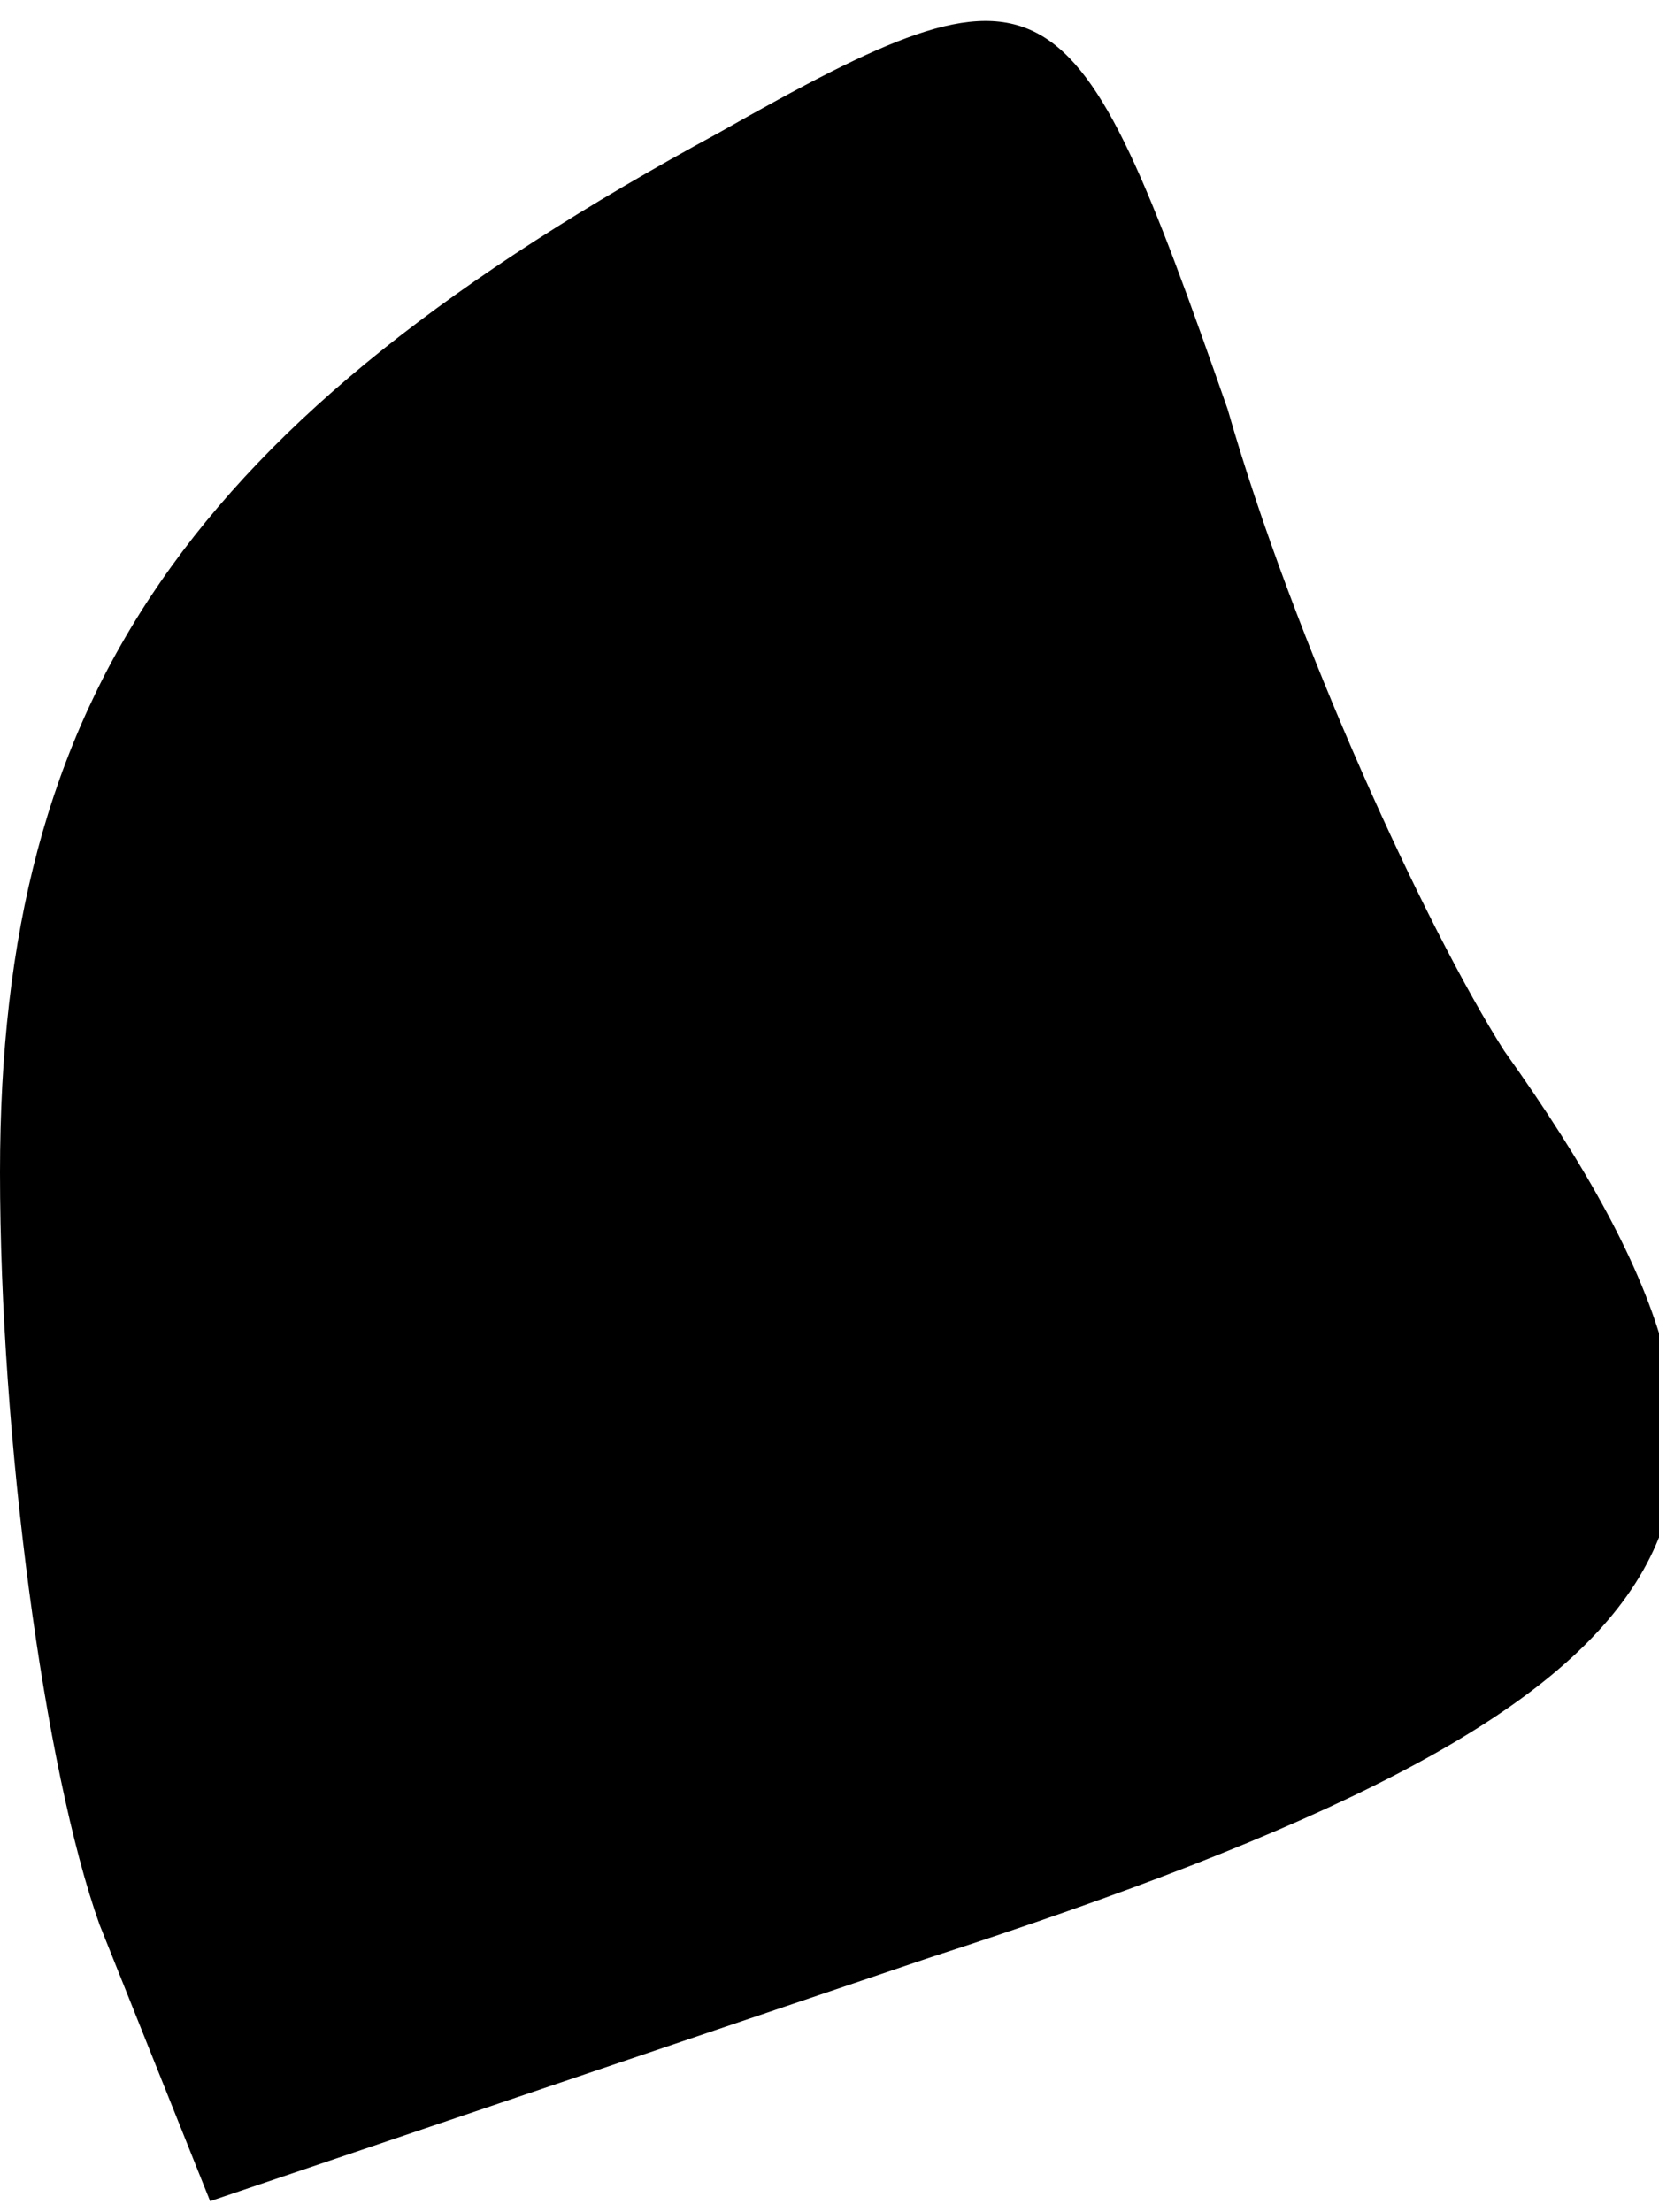 <?xml version="1.0" standalone="no"?>
<!DOCTYPE svg PUBLIC "-//W3C//DTD SVG 20010904//EN"
 "http://www.w3.org/TR/2001/REC-SVG-20010904/DTD/svg10.dtd">
<svg version="1.0" xmlns="http://www.w3.org/2000/svg"
 width="15pt" height="20pt" viewBox="0 0 15 20"
 preserveAspectRatio="xMidYMid meet">
<g transform="translate(0,20) scale(0.1,-0.1)"
fill="#000000" stroke="none">
<path fill="#000000" stroke="none" d="M65 188 c-48 -26 -65 -51 -65 -94 0
-24 4 -54 9 -68 l10 -25 65 22 c71 23 82 40 52 82 -7 11 -19 37 -25 58 -14 40
-16 42 -46 25z"/>
</g>
</svg>
